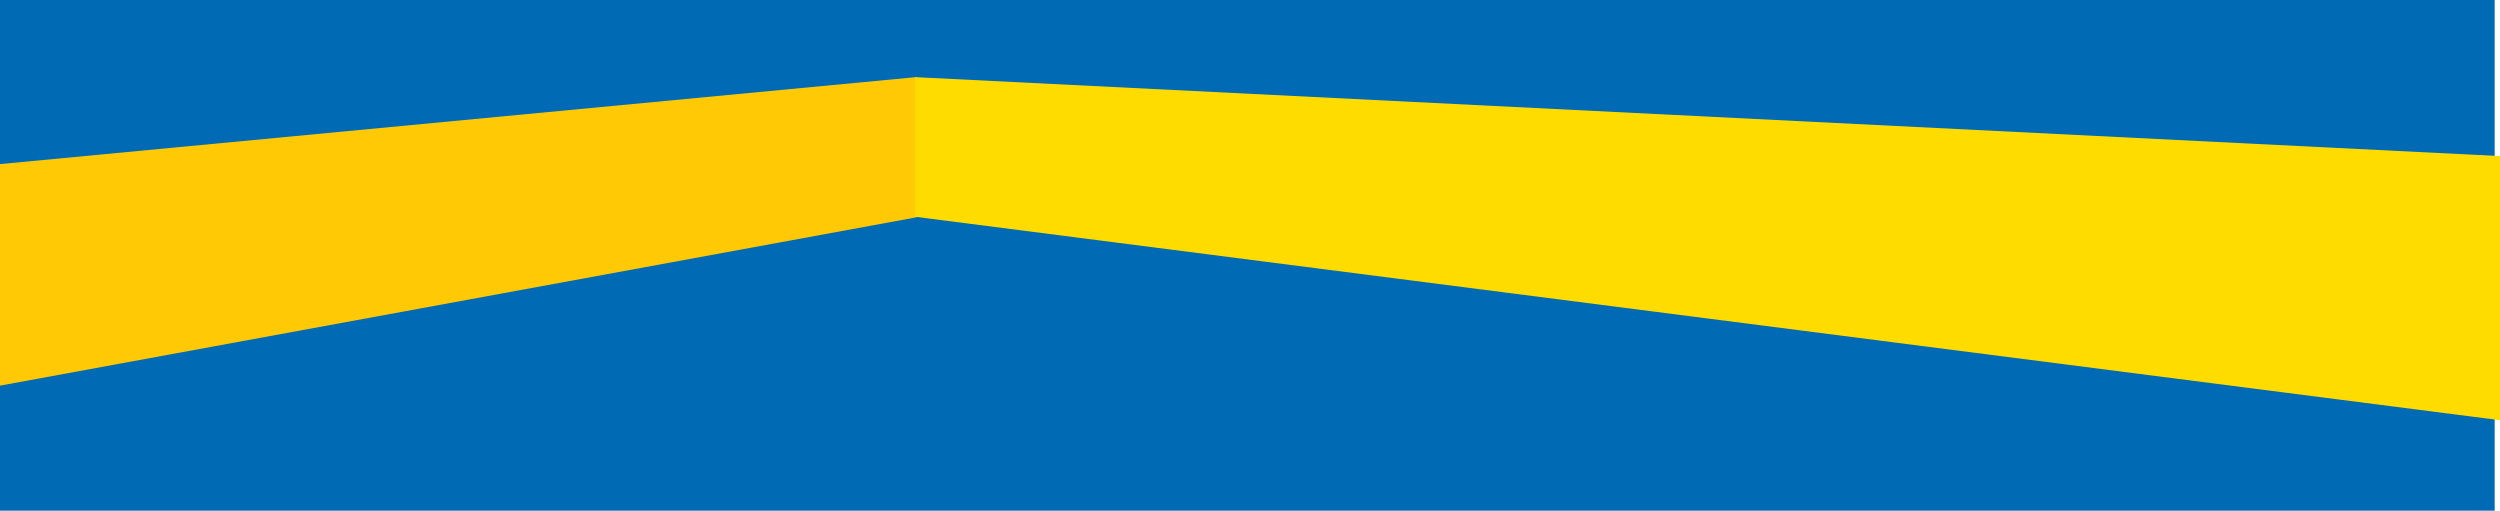 <?xml version="1.0" encoding="UTF-8"?>
<svg width="940px" height="192px" viewBox="0 0 940 192" version="1.1" xmlns="http://www.w3.org/2000/svg" xmlns:xlink="http://www.w3.org/1999/xlink">
    <!-- Generator: Sketch 53.2 (72643) - https://sketchapp.com -->
    <title>top-mobile</title>
    <desc>Created with Sketch.</desc>
    <g id="Page-1" stroke="none" stroke-width="1" fill="none" fill-rule="evenodd">
        <g id="top-mobile">
            <polygon id="solidLightBlue" fill="#006AB4" points="0 192 938 192 938 0 0 0"></polygon>
            <polygon id="fillRight" fill="#FFCA05" points="0 61.699 0 145 344.422 81.742 366 64.029 344.422 29"></polygon>
            <polygon id="fillLeft" fill="#FFDC00" points="344 81.492 940 158 940 58.682 344 29"></polygon>
        </g>
    </g>
</svg>